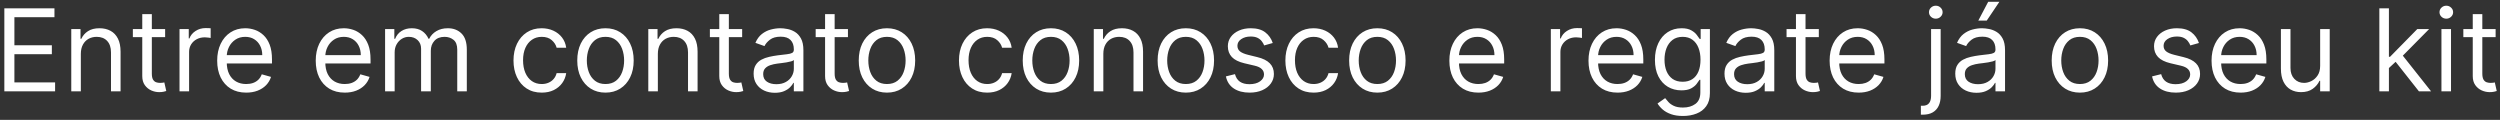 <svg width="438" height="21" viewBox="0 0 438 21" fill="none" xmlns="http://www.w3.org/2000/svg">
<rect x="0" y="0" width="438" height="21" fill="#333333" stroke="none"/>
<path d="M0.761 16V1.455H9.54V3.017H2.523V7.932H9.085V9.494H2.523V14.438H9.653V16H0.761ZM14.163 9.438V16H12.487V5.091H14.107V6.795H14.249C14.504 6.241 14.893 5.796 15.413 5.46C15.934 5.119 16.607 4.949 17.43 4.949C18.169 4.949 18.815 5.1 19.369 5.403C19.923 5.702 20.354 6.156 20.662 6.767C20.97 7.373 21.124 8.14 21.124 9.068V16H19.447V9.182C19.447 8.325 19.225 7.657 18.78 7.179C18.335 6.696 17.724 6.455 16.947 6.455C16.412 6.455 15.934 6.571 15.513 6.803C15.096 7.035 14.767 7.373 14.526 7.818C14.284 8.263 14.163 8.803 14.163 9.438ZM28.931 5.091V6.511H23.277V5.091H28.931ZM24.925 2.477H26.601V12.875C26.601 13.348 26.67 13.704 26.807 13.94C26.949 14.172 27.129 14.329 27.347 14.409C27.57 14.485 27.804 14.523 28.05 14.523C28.235 14.523 28.386 14.513 28.505 14.494C28.623 14.471 28.718 14.452 28.789 14.438L29.13 15.943C29.016 15.986 28.857 16.028 28.654 16.071C28.45 16.118 28.192 16.142 27.88 16.142C27.406 16.142 26.942 16.04 26.488 15.837C26.038 15.633 25.664 15.323 25.365 14.906C25.072 14.49 24.925 13.964 24.925 13.329V2.477ZM31.452 16V5.091H33.071V6.739H33.185C33.384 6.199 33.744 5.761 34.265 5.425C34.785 5.089 35.373 4.92 36.026 4.92C36.149 4.92 36.303 4.923 36.488 4.928C36.672 4.932 36.812 4.939 36.907 4.949V6.653C36.85 6.639 36.72 6.618 36.516 6.589C36.317 6.556 36.106 6.54 35.884 6.54C35.354 6.54 34.88 6.651 34.463 6.874C34.051 7.091 33.725 7.394 33.483 7.783C33.247 8.166 33.128 8.604 33.128 9.097V16H31.452ZM43.135 16.227C42.084 16.227 41.177 15.995 40.415 15.531C39.658 15.062 39.073 14.409 38.661 13.571C38.254 12.728 38.05 11.748 38.05 10.631C38.05 9.513 38.254 8.528 38.661 7.676C39.073 6.819 39.646 6.152 40.38 5.673C41.118 5.19 41.98 4.949 42.965 4.949C43.533 4.949 44.094 5.044 44.648 5.233C45.202 5.422 45.706 5.73 46.161 6.156C46.615 6.578 46.978 7.136 47.248 7.832C47.517 8.528 47.652 9.385 47.652 10.403V11.114H39.243V9.665H45.948C45.948 9.049 45.825 8.5 45.578 8.017C45.337 7.534 44.991 7.153 44.541 6.874C44.096 6.594 43.571 6.455 42.965 6.455C42.297 6.455 41.72 6.62 41.232 6.952C40.749 7.278 40.377 7.705 40.117 8.23C39.856 8.756 39.726 9.319 39.726 9.92V10.886C39.726 11.71 39.868 12.409 40.152 12.982C40.441 13.55 40.841 13.983 41.353 14.281C41.864 14.575 42.458 14.722 43.135 14.722C43.576 14.722 43.973 14.66 44.328 14.537C44.688 14.409 44.998 14.22 45.259 13.969C45.519 13.713 45.721 13.396 45.863 13.017L47.482 13.472C47.311 14.021 47.025 14.504 46.623 14.921C46.22 15.332 45.723 15.654 45.131 15.886C44.539 16.114 43.874 16.227 43.135 16.227ZM60.401 16.227C59.35 16.227 58.443 15.995 57.681 15.531C56.923 15.062 56.338 14.409 55.926 13.571C55.519 12.728 55.316 11.748 55.316 10.631C55.316 9.513 55.519 8.528 55.926 7.676C56.338 6.819 56.911 6.152 57.645 5.673C58.384 5.19 59.246 4.949 60.23 4.949C60.799 4.949 61.36 5.044 61.914 5.233C62.468 5.422 62.972 5.73 63.426 6.156C63.881 6.578 64.243 7.136 64.513 7.832C64.783 8.528 64.918 9.385 64.918 10.403V11.114H56.509V9.665H63.213C63.213 9.049 63.09 8.5 62.844 8.017C62.603 7.534 62.257 7.153 61.807 6.874C61.362 6.594 60.837 6.455 60.23 6.455C59.563 6.455 58.985 6.62 58.498 6.952C58.015 7.278 57.643 7.705 57.383 8.23C57.122 8.756 56.992 9.319 56.992 9.92V10.886C56.992 11.71 57.134 12.409 57.418 12.982C57.707 13.55 58.107 13.983 58.618 14.281C59.13 14.575 59.724 14.722 60.401 14.722C60.841 14.722 61.239 14.66 61.594 14.537C61.954 14.409 62.264 14.22 62.525 13.969C62.785 13.713 62.986 13.396 63.128 13.017L64.748 13.472C64.577 14.021 64.291 14.504 63.888 14.921C63.486 15.332 62.989 15.654 62.397 15.886C61.805 16.114 61.14 16.227 60.401 16.227ZM67.468 16V5.091H69.087V6.795H69.229C69.456 6.213 69.823 5.761 70.33 5.439C70.837 5.112 71.445 4.949 72.155 4.949C72.875 4.949 73.474 5.112 73.952 5.439C74.435 5.761 74.811 6.213 75.081 6.795H75.195C75.474 6.232 75.893 5.785 76.452 5.453C77.011 5.117 77.681 4.949 78.462 4.949C79.437 4.949 80.235 5.254 80.856 5.865C81.476 6.471 81.786 7.416 81.786 8.699V16H80.11V8.699C80.11 7.894 79.89 7.319 79.449 6.973C79.009 6.627 78.49 6.455 77.894 6.455C77.127 6.455 76.533 6.687 76.111 7.151C75.69 7.61 75.479 8.192 75.479 8.898V16H73.775V8.528C73.775 7.908 73.573 7.409 73.171 7.03C72.768 6.646 72.25 6.455 71.615 6.455C71.18 6.455 70.773 6.571 70.394 6.803C70.02 7.035 69.717 7.357 69.485 7.768C69.257 8.176 69.144 8.647 69.144 9.182V16H67.468ZM94.907 16.227C93.885 16.227 93.004 15.986 92.265 15.503C91.527 15.02 90.959 14.355 90.561 13.507C90.163 12.66 89.964 11.691 89.964 10.602C89.964 9.494 90.168 8.517 90.575 7.669C90.987 6.817 91.56 6.152 92.294 5.673C93.032 5.19 93.894 4.949 94.879 4.949C95.646 4.949 96.337 5.091 96.953 5.375C97.568 5.659 98.073 6.057 98.466 6.568C98.859 7.08 99.102 7.676 99.197 8.358H97.521C97.393 7.861 97.109 7.42 96.669 7.037C96.233 6.649 95.646 6.455 94.907 6.455C94.254 6.455 93.681 6.625 93.189 6.966C92.701 7.302 92.32 7.778 92.045 8.393C91.775 9.004 91.64 9.722 91.64 10.546C91.64 11.388 91.773 12.122 92.038 12.747C92.308 13.372 92.687 13.857 93.174 14.203C93.667 14.549 94.244 14.722 94.907 14.722C95.343 14.722 95.738 14.646 96.093 14.494C96.448 14.343 96.749 14.125 96.995 13.841C97.242 13.557 97.417 13.216 97.521 12.818H99.197C99.102 13.462 98.868 14.042 98.494 14.558C98.125 15.07 97.635 15.477 97.024 15.78C96.418 16.078 95.712 16.227 94.907 16.227ZM106.079 16.227C105.094 16.227 104.23 15.993 103.487 15.524C102.748 15.055 102.171 14.4 101.754 13.557C101.342 12.714 101.136 11.729 101.136 10.602C101.136 9.466 101.342 8.474 101.754 7.626C102.171 6.779 102.748 6.121 103.487 5.652C104.23 5.183 105.094 4.949 106.079 4.949C107.064 4.949 107.926 5.183 108.664 5.652C109.408 6.121 109.985 6.779 110.397 7.626C110.814 8.474 111.022 9.466 111.022 10.602C111.022 11.729 110.814 12.714 110.397 13.557C109.985 14.4 109.408 15.055 108.664 15.524C107.926 15.993 107.064 16.227 106.079 16.227ZM106.079 14.722C106.827 14.722 107.443 14.53 107.926 14.146C108.409 13.763 108.766 13.258 108.998 12.633C109.23 12.008 109.346 11.331 109.346 10.602C109.346 9.873 109.23 9.194 108.998 8.564C108.766 7.934 108.409 7.425 107.926 7.037C107.443 6.649 106.827 6.455 106.079 6.455C105.331 6.455 104.716 6.649 104.233 7.037C103.75 7.425 103.392 7.934 103.16 8.564C102.928 9.194 102.812 9.873 102.812 10.602C102.812 11.331 102.928 12.008 103.16 12.633C103.392 13.258 103.75 13.763 104.233 14.146C104.716 14.53 105.331 14.722 106.079 14.722ZM115.257 9.438V16H113.581V5.091H115.2V6.795H115.342C115.598 6.241 115.986 5.796 116.507 5.46C117.028 5.119 117.7 4.949 118.524 4.949C119.263 4.949 119.909 5.1 120.463 5.403C121.017 5.702 121.448 6.156 121.756 6.767C122.063 7.373 122.217 8.14 122.217 9.068V16H120.541V9.182C120.541 8.325 120.319 7.657 119.874 7.179C119.429 6.696 118.818 6.455 118.041 6.455C117.506 6.455 117.028 6.571 116.607 6.803C116.19 7.035 115.861 7.373 115.619 7.818C115.378 8.263 115.257 8.803 115.257 9.438ZM130.025 5.091V6.511H124.371V5.091H130.025ZM126.019 2.477H127.695V12.875C127.695 13.348 127.764 13.704 127.901 13.94C128.043 14.172 128.223 14.329 128.441 14.409C128.663 14.485 128.898 14.523 129.144 14.523C129.328 14.523 129.48 14.513 129.598 14.494C129.717 14.471 129.811 14.452 129.882 14.438L130.223 15.943C130.11 15.986 129.951 16.028 129.748 16.071C129.544 16.118 129.286 16.142 128.973 16.142C128.5 16.142 128.036 16.04 127.581 15.837C127.132 15.633 126.757 15.323 126.459 14.906C126.166 14.49 126.019 13.964 126.019 13.329V2.477ZM135.756 16.256C135.065 16.256 134.437 16.125 133.874 15.865C133.31 15.6 132.863 15.219 132.532 14.722C132.2 14.22 132.034 13.614 132.034 12.903C132.034 12.278 132.158 11.772 132.404 11.383C132.65 10.991 132.979 10.683 133.391 10.46C133.803 10.238 134.257 10.072 134.755 9.963C135.257 9.849 135.761 9.759 136.267 9.693C136.93 9.608 137.468 9.544 137.88 9.501C138.296 9.454 138.599 9.376 138.789 9.267C138.983 9.158 139.08 8.969 139.08 8.699V8.642C139.08 7.941 138.888 7.397 138.505 7.009C138.126 6.62 137.551 6.426 136.779 6.426C135.979 6.426 135.351 6.601 134.897 6.952C134.442 7.302 134.123 7.676 133.938 8.074L132.347 7.506C132.631 6.843 133.01 6.327 133.483 5.957C133.962 5.583 134.482 5.323 135.046 5.176C135.614 5.025 136.173 4.949 136.722 4.949C137.072 4.949 137.475 4.991 137.929 5.077C138.389 5.157 138.831 5.325 139.257 5.581C139.688 5.837 140.046 6.223 140.33 6.739C140.614 7.255 140.756 7.946 140.756 8.812V16H139.08V14.523H138.995C138.881 14.759 138.692 15.013 138.426 15.283C138.161 15.553 137.809 15.782 137.368 15.972C136.928 16.161 136.391 16.256 135.756 16.256ZM136.012 14.75C136.675 14.75 137.233 14.62 137.688 14.359C138.147 14.099 138.493 13.763 138.725 13.351C138.962 12.939 139.08 12.506 139.08 12.051V10.517C139.009 10.602 138.853 10.68 138.611 10.751C138.374 10.818 138.1 10.877 137.787 10.929C137.48 10.976 137.179 11.019 136.885 11.057C136.596 11.09 136.362 11.118 136.182 11.142C135.747 11.199 135.339 11.291 134.961 11.419C134.587 11.542 134.283 11.729 134.051 11.98C133.824 12.226 133.711 12.562 133.711 12.989C133.711 13.571 133.926 14.011 134.357 14.31C134.792 14.603 135.344 14.75 136.012 14.75ZM148.56 5.091V6.511H142.906V5.091H148.56ZM144.554 2.477H146.23V12.875C146.23 13.348 146.299 13.704 146.436 13.94C146.578 14.172 146.758 14.329 146.976 14.409C147.198 14.485 147.433 14.523 147.679 14.523C147.864 14.523 148.015 14.513 148.134 14.494C148.252 14.471 148.347 14.452 148.418 14.438L148.759 15.943C148.645 15.986 148.486 16.028 148.283 16.071C148.079 16.118 147.821 16.142 147.509 16.142C147.035 16.142 146.571 16.04 146.116 15.837C145.667 15.633 145.293 15.323 144.994 14.906C144.701 14.49 144.554 13.964 144.554 13.329V2.477ZM155.396 16.227C154.411 16.227 153.547 15.993 152.803 15.524C152.065 15.055 151.487 14.4 151.07 13.557C150.658 12.714 150.452 11.729 150.452 10.602C150.452 9.466 150.658 8.474 151.07 7.626C151.487 6.779 152.065 6.121 152.803 5.652C153.547 5.183 154.411 4.949 155.396 4.949C156.38 4.949 157.242 5.183 157.981 5.652C158.724 6.121 159.302 6.779 159.714 7.626C160.13 8.474 160.339 9.466 160.339 10.602C160.339 11.729 160.13 12.714 159.714 13.557C159.302 14.4 158.724 15.055 157.981 15.524C157.242 15.993 156.38 16.227 155.396 16.227ZM155.396 14.722C156.144 14.722 156.759 14.53 157.242 14.146C157.725 13.763 158.083 13.258 158.315 12.633C158.547 12.008 158.663 11.331 158.663 10.602C158.663 9.873 158.547 9.194 158.315 8.564C158.083 7.934 157.725 7.425 157.242 7.037C156.759 6.649 156.144 6.455 155.396 6.455C154.647 6.455 154.032 6.649 153.549 7.037C153.066 7.425 152.709 7.934 152.477 8.564C152.245 9.194 152.129 9.873 152.129 10.602C152.129 11.331 152.245 12.008 152.477 12.633C152.709 13.258 153.066 13.763 153.549 14.146C154.032 14.53 154.647 14.722 155.396 14.722ZM172.954 16.227C171.931 16.227 171.051 15.986 170.312 15.503C169.574 15.02 169.005 14.355 168.608 13.507C168.21 12.66 168.011 11.691 168.011 10.602C168.011 9.494 168.215 8.517 168.622 7.669C169.034 6.817 169.607 6.152 170.341 5.673C171.079 5.19 171.941 4.949 172.926 4.949C173.693 4.949 174.384 5.091 175 5.375C175.615 5.659 176.119 6.057 176.512 6.568C176.905 7.08 177.149 7.676 177.244 8.358H175.568C175.44 7.861 175.156 7.42 174.716 7.037C174.28 6.649 173.693 6.455 172.954 6.455C172.301 6.455 171.728 6.625 171.235 6.966C170.748 7.302 170.367 7.778 170.092 8.393C169.822 9.004 169.687 9.722 169.687 10.546C169.687 11.388 169.82 12.122 170.085 12.747C170.355 13.372 170.734 13.857 171.221 14.203C171.714 14.549 172.291 14.722 172.954 14.722C173.39 14.722 173.785 14.646 174.14 14.494C174.495 14.343 174.796 14.125 175.042 13.841C175.288 13.557 175.464 13.216 175.568 12.818H177.244C177.149 13.462 176.915 14.042 176.541 14.558C176.172 15.07 175.681 15.477 175.071 15.78C174.465 16.078 173.759 16.227 172.954 16.227ZM184.126 16.227C183.141 16.227 182.277 15.993 181.534 15.524C180.795 15.055 180.217 14.4 179.801 13.557C179.389 12.714 179.183 11.729 179.183 10.602C179.183 9.466 179.389 8.474 179.801 7.626C180.217 6.779 180.795 6.121 181.534 5.652C182.277 5.183 183.141 4.949 184.126 4.949C185.111 4.949 185.973 5.183 186.711 5.652C187.455 6.121 188.032 6.779 188.444 7.626C188.861 8.474 189.069 9.466 189.069 10.602C189.069 11.729 188.861 12.714 188.444 13.557C188.032 14.4 187.455 15.055 186.711 15.524C185.973 15.993 185.111 16.227 184.126 16.227ZM184.126 14.722C184.874 14.722 185.49 14.53 185.973 14.146C186.456 13.763 186.813 13.258 187.045 12.633C187.277 12.008 187.393 11.331 187.393 10.602C187.393 9.873 187.277 9.194 187.045 8.564C186.813 7.934 186.456 7.425 185.973 7.037C185.49 6.649 184.874 6.455 184.126 6.455C183.378 6.455 182.762 6.649 182.279 7.037C181.797 7.425 181.439 7.934 181.207 8.564C180.975 9.194 180.859 9.873 180.859 10.602C180.859 11.331 180.975 12.008 181.207 12.633C181.439 13.258 181.797 13.763 182.279 14.146C182.762 14.53 183.378 14.722 184.126 14.722ZM193.304 9.438V16H191.628V5.091H193.247V6.795H193.389C193.645 6.241 194.033 5.796 194.554 5.46C195.075 5.119 195.747 4.949 196.571 4.949C197.31 4.949 197.956 5.1 198.51 5.403C199.064 5.702 199.495 6.156 199.803 6.767C200.11 7.373 200.264 8.14 200.264 9.068V16H198.588V9.182C198.588 8.325 198.366 7.657 197.92 7.179C197.475 6.696 196.865 6.455 196.088 6.455C195.553 6.455 195.075 6.571 194.653 6.803C194.237 7.035 193.908 7.373 193.666 7.818C193.425 8.263 193.304 8.803 193.304 9.438ZM207.759 16.227C206.774 16.227 205.91 15.993 205.167 15.524C204.428 15.055 203.85 14.4 203.434 13.557C203.022 12.714 202.816 11.729 202.816 10.602C202.816 9.466 203.022 8.474 203.434 7.626C203.85 6.779 204.428 6.121 205.167 5.652C205.91 5.183 206.774 4.949 207.759 4.949C208.744 4.949 209.605 5.183 210.344 5.652C211.087 6.121 211.665 6.779 212.077 7.626C212.494 8.474 212.702 9.466 212.702 10.602C212.702 11.729 212.494 12.714 212.077 13.557C211.665 14.4 211.087 15.055 210.344 15.524C209.605 15.993 208.744 16.227 207.759 16.227ZM207.759 14.722C208.507 14.722 209.123 14.53 209.605 14.146C210.088 13.763 210.446 13.258 210.678 12.633C210.91 12.008 211.026 11.331 211.026 10.602C211.026 9.873 210.91 9.194 210.678 8.564C210.446 7.934 210.088 7.425 209.605 7.037C209.123 6.649 208.507 6.455 207.759 6.455C207.011 6.455 206.395 6.649 205.912 7.037C205.429 7.425 205.072 7.934 204.84 8.564C204.608 9.194 204.492 9.873 204.492 10.602C204.492 11.331 204.608 12.008 204.84 12.633C205.072 13.258 205.429 13.763 205.912 14.146C206.395 14.53 207.011 14.722 207.759 14.722ZM222.988 7.534L221.482 7.96C221.388 7.709 221.248 7.465 221.063 7.229C220.883 6.987 220.637 6.788 220.325 6.632C220.012 6.476 219.612 6.398 219.124 6.398C218.457 6.398 217.9 6.552 217.455 6.859C217.015 7.162 216.795 7.548 216.795 8.017C216.795 8.434 216.946 8.763 217.249 9.004C217.552 9.246 218.026 9.447 218.67 9.608L220.289 10.006C221.264 10.242 221.991 10.605 222.469 11.092C222.948 11.575 223.187 12.198 223.187 12.96C223.187 13.585 223.007 14.144 222.647 14.636C222.292 15.129 221.795 15.517 221.156 15.801C220.516 16.085 219.773 16.227 218.925 16.227C217.813 16.227 216.892 15.986 216.163 15.503C215.433 15.02 214.972 14.314 214.778 13.386L216.369 12.989C216.52 13.576 216.807 14.016 217.228 14.31C217.654 14.603 218.21 14.75 218.897 14.75C219.678 14.75 220.299 14.584 220.758 14.253C221.222 13.917 221.454 13.514 221.454 13.046C221.454 12.667 221.321 12.349 221.056 12.094C220.791 11.833 220.384 11.639 219.835 11.511L218.016 11.085C217.017 10.848 216.283 10.482 215.815 9.984C215.351 9.482 215.119 8.855 215.119 8.102C215.119 7.487 215.291 6.942 215.637 6.469C215.987 5.995 216.463 5.624 217.065 5.354C217.671 5.084 218.357 4.949 219.124 4.949C220.204 4.949 221.051 5.186 221.667 5.659C222.287 6.133 222.728 6.758 222.988 7.534ZM230.142 16.227C229.119 16.227 228.238 15.986 227.5 15.503C226.761 15.02 226.193 14.355 225.795 13.507C225.397 12.66 225.199 11.691 225.199 10.602C225.199 9.494 225.402 8.517 225.809 7.669C226.221 6.817 226.794 6.152 227.528 5.673C228.267 5.19 229.128 4.949 230.113 4.949C230.88 4.949 231.572 5.091 232.187 5.375C232.803 5.659 233.307 6.057 233.7 6.568C234.093 7.08 234.337 7.676 234.431 8.358H232.755C232.627 7.861 232.343 7.42 231.903 7.037C231.467 6.649 230.88 6.455 230.142 6.455C229.488 6.455 228.915 6.625 228.423 6.966C227.935 7.302 227.554 7.778 227.279 8.393C227.01 9.004 226.875 9.722 226.875 10.546C226.875 11.388 227.007 12.122 227.272 12.747C227.542 13.372 227.921 13.857 228.409 14.203C228.901 14.549 229.479 14.722 230.142 14.722C230.577 14.722 230.973 14.646 231.328 14.494C231.683 14.343 231.984 14.125 232.23 13.841C232.476 13.557 232.651 13.216 232.755 12.818H234.431C234.337 13.462 234.102 14.042 233.728 14.558C233.359 15.07 232.869 15.477 232.258 15.78C231.652 16.078 230.947 16.227 230.142 16.227ZM241.314 16.227C240.329 16.227 239.465 15.993 238.721 15.524C237.983 15.055 237.405 14.4 236.988 13.557C236.576 12.714 236.37 11.729 236.37 10.602C236.37 9.466 236.576 8.474 236.988 7.626C237.405 6.779 237.983 6.121 238.721 5.652C239.465 5.183 240.329 4.949 241.314 4.949C242.298 4.949 243.16 5.183 243.899 5.652C244.642 6.121 245.22 6.779 245.632 7.626C246.048 8.474 246.257 9.466 246.257 10.602C246.257 11.729 246.048 12.714 245.632 13.557C245.22 14.4 244.642 15.055 243.899 15.524C243.16 15.993 242.298 16.227 241.314 16.227ZM241.314 14.722C242.062 14.722 242.677 14.53 243.16 14.146C243.643 13.763 244.001 13.258 244.233 12.633C244.465 12.008 244.581 11.331 244.581 10.602C244.581 9.873 244.465 9.194 244.233 8.564C244.001 7.934 243.643 7.425 243.16 7.037C242.677 6.649 242.062 6.455 241.314 6.455C240.565 6.455 239.95 6.649 239.467 7.037C238.984 7.425 238.627 7.934 238.395 8.564C238.163 9.194 238.047 9.873 238.047 10.602C238.047 11.331 238.163 12.008 238.395 12.633C238.627 13.258 238.984 13.763 239.467 14.146C239.95 14.53 240.565 14.722 241.314 14.722ZM259.014 16.227C257.963 16.227 257.056 15.995 256.294 15.531C255.536 15.062 254.952 14.409 254.54 13.571C254.133 12.728 253.929 11.748 253.929 10.631C253.929 9.513 254.133 8.528 254.54 7.676C254.952 6.819 255.525 6.152 256.259 5.673C256.997 5.19 257.859 4.949 258.844 4.949C259.412 4.949 259.973 5.044 260.527 5.233C261.081 5.422 261.585 5.73 262.04 6.156C262.494 6.578 262.857 7.136 263.126 7.832C263.396 8.528 263.531 9.385 263.531 10.403V11.114H255.122V9.665H261.827C261.827 9.049 261.704 8.5 261.457 8.017C261.216 7.534 260.87 7.153 260.42 6.874C259.975 6.594 259.45 6.455 258.844 6.455C258.176 6.455 257.598 6.62 257.111 6.952C256.628 7.278 256.256 7.705 255.996 8.23C255.735 8.756 255.605 9.319 255.605 9.92V10.886C255.605 11.71 255.747 12.409 256.031 12.982C256.32 13.55 256.72 13.983 257.232 14.281C257.743 14.575 258.337 14.722 259.014 14.722C259.455 14.722 259.852 14.66 260.207 14.537C260.567 14.409 260.877 14.22 261.138 13.969C261.398 13.713 261.599 13.396 261.741 13.017L263.361 13.472C263.19 14.021 262.904 14.504 262.501 14.921C262.099 15.332 261.602 15.654 261.01 15.886C260.418 16.114 259.753 16.227 259.014 16.227ZM271.706 16V5.091H273.325V6.739H273.439C273.638 6.199 273.998 5.761 274.518 5.425C275.039 5.089 275.626 4.92 276.28 4.92C276.403 4.92 276.557 4.923 276.741 4.928C276.926 4.932 277.066 4.939 277.161 4.949V6.653C277.104 6.639 276.973 6.618 276.77 6.589C276.571 6.556 276.36 6.54 276.138 6.54C275.607 6.54 275.134 6.651 274.717 6.874C274.305 7.091 273.979 7.394 273.737 7.783C273.5 8.166 273.382 8.604 273.382 9.097V16H271.706ZM283.389 16.227C282.338 16.227 281.431 15.995 280.669 15.531C279.911 15.062 279.327 14.409 278.915 13.571C278.508 12.728 278.304 11.748 278.304 10.631C278.304 9.513 278.508 8.528 278.915 7.676C279.327 6.819 279.9 6.152 280.634 5.673C281.372 5.19 282.234 4.949 283.219 4.949C283.787 4.949 284.348 5.044 284.902 5.233C285.456 5.422 285.96 5.73 286.415 6.156C286.869 6.578 287.232 7.136 287.501 7.832C287.771 8.528 287.906 9.385 287.906 10.403V11.114H279.497V9.665H286.202C286.202 9.049 286.079 8.5 285.832 8.017C285.591 7.534 285.245 7.153 284.795 6.874C284.35 6.594 283.825 6.455 283.219 6.455C282.551 6.455 281.973 6.62 281.486 6.952C281.003 7.278 280.631 7.705 280.371 8.23C280.11 8.756 279.98 9.319 279.98 9.92V10.886C279.98 11.71 280.122 12.409 280.406 12.982C280.695 13.55 281.095 13.983 281.607 14.281C282.118 14.575 282.712 14.722 283.389 14.722C283.83 14.722 284.227 14.66 284.582 14.537C284.942 14.409 285.252 14.22 285.513 13.969C285.773 13.713 285.974 13.396 286.116 13.017L287.736 13.472C287.565 14.021 287.279 14.504 286.876 14.921C286.474 15.332 285.977 15.654 285.385 15.886C284.793 16.114 284.128 16.227 283.389 16.227ZM294.859 20.318C294.05 20.318 293.354 20.214 292.771 20.006C292.189 19.802 291.704 19.532 291.315 19.196C290.932 18.865 290.626 18.509 290.399 18.131L291.734 17.193C291.886 17.392 292.078 17.619 292.31 17.875C292.542 18.135 292.859 18.36 293.261 18.55C293.669 18.744 294.201 18.841 294.859 18.841C295.74 18.841 296.467 18.628 297.04 18.202C297.613 17.776 297.899 17.108 297.899 16.199V13.983H297.757C297.634 14.182 297.459 14.428 297.232 14.722C297.009 15.01 296.687 15.268 296.266 15.496C295.849 15.718 295.286 15.829 294.575 15.829C293.695 15.829 292.904 15.621 292.203 15.204C291.507 14.788 290.955 14.182 290.548 13.386C290.146 12.591 289.945 11.625 289.945 10.489C289.945 9.371 290.141 8.398 290.534 7.57C290.927 6.736 291.474 6.092 292.175 5.638C292.875 5.178 293.685 4.949 294.604 4.949C295.314 4.949 295.877 5.067 296.294 5.304C296.715 5.536 297.037 5.801 297.26 6.099C297.487 6.393 297.662 6.634 297.786 6.824H297.956V5.091H299.575V16.312C299.575 17.25 299.362 18.012 298.936 18.599C298.515 19.191 297.946 19.625 297.232 19.899C296.521 20.178 295.731 20.318 294.859 20.318ZM294.803 14.324C295.475 14.324 296.043 14.17 296.507 13.862C296.971 13.555 297.324 13.112 297.565 12.534C297.807 11.956 297.928 11.265 297.928 10.46C297.928 9.674 297.809 8.981 297.572 8.379C297.336 7.778 296.985 7.307 296.521 6.966C296.057 6.625 295.484 6.455 294.803 6.455C294.092 6.455 293.5 6.634 293.027 6.994C292.558 7.354 292.205 7.837 291.969 8.443C291.737 9.049 291.621 9.722 291.621 10.46C291.621 11.218 291.739 11.888 291.976 12.47C292.217 13.048 292.572 13.502 293.041 13.834C293.515 14.161 294.102 14.324 294.803 14.324ZM305.854 16.256C305.162 16.256 304.535 16.125 303.972 15.865C303.408 15.6 302.961 15.219 302.629 14.722C302.298 14.22 302.132 13.614 302.132 12.903C302.132 12.278 302.255 11.772 302.501 11.383C302.748 10.991 303.077 10.683 303.489 10.46C303.901 10.238 304.355 10.072 304.852 9.963C305.354 9.849 305.858 9.759 306.365 9.693C307.028 9.608 307.565 9.544 307.977 9.501C308.394 9.454 308.697 9.376 308.886 9.267C309.08 9.158 309.178 8.969 309.178 8.699V8.642C309.178 7.941 308.986 7.397 308.602 7.009C308.223 6.62 307.648 6.426 306.876 6.426C306.076 6.426 305.449 6.601 304.994 6.952C304.54 7.302 304.22 7.676 304.036 8.074L302.445 7.506C302.729 6.843 303.107 6.327 303.581 5.957C304.059 5.583 304.58 5.323 305.143 5.176C305.712 5.025 306.27 4.949 306.82 4.949C307.17 4.949 307.572 4.991 308.027 5.077C308.486 5.157 308.929 5.325 309.355 5.581C309.786 5.837 310.143 6.223 310.428 6.739C310.712 7.255 310.854 7.946 310.854 8.812V16H309.178V14.523H309.092C308.979 14.759 308.789 15.013 308.524 15.283C308.259 15.553 307.906 15.782 307.466 15.972C307.026 16.161 306.488 16.256 305.854 16.256ZM306.109 14.75C306.772 14.75 307.331 14.62 307.786 14.359C308.245 14.099 308.59 13.763 308.822 13.351C309.059 12.939 309.178 12.506 309.178 12.051V10.517C309.107 10.602 308.95 10.68 308.709 10.751C308.472 10.818 308.197 10.877 307.885 10.929C307.577 10.976 307.277 11.019 306.983 11.057C306.694 11.09 306.46 11.118 306.28 11.142C305.844 11.199 305.437 11.291 305.058 11.419C304.684 11.542 304.381 11.729 304.149 11.98C303.922 12.226 303.808 12.562 303.808 12.989C303.808 13.571 304.024 14.011 304.455 14.31C304.89 14.603 305.442 14.75 306.109 14.75ZM318.657 5.091V6.511H313.004V5.091H318.657ZM314.652 2.477H316.328V12.875C316.328 13.348 316.396 13.704 316.534 13.94C316.676 14.172 316.856 14.329 317.074 14.409C317.296 14.485 317.53 14.523 317.777 14.523C317.961 14.523 318.113 14.513 318.231 14.494C318.35 14.471 318.444 14.452 318.515 14.438L318.856 15.943C318.743 15.986 318.584 16.028 318.38 16.071C318.177 16.118 317.919 16.142 317.606 16.142C317.133 16.142 316.669 16.04 316.214 15.837C315.764 15.633 315.39 15.323 315.092 14.906C314.798 14.49 314.652 13.964 314.652 13.329V2.477ZM325.635 16.227C324.584 16.227 323.677 15.995 322.915 15.531C322.158 15.062 321.573 14.409 321.161 13.571C320.754 12.728 320.55 11.748 320.55 10.631C320.55 9.513 320.754 8.528 321.161 7.676C321.573 6.819 322.146 6.152 322.88 5.673C323.618 5.19 324.48 4.949 325.465 4.949C326.033 4.949 326.594 5.044 327.148 5.233C327.702 5.422 328.206 5.73 328.661 6.156C329.115 6.578 329.478 7.136 329.748 7.832C330.017 8.528 330.152 9.385 330.152 10.403V11.114H321.743V9.665H328.448C328.448 9.049 328.325 8.5 328.078 8.017C327.837 7.534 327.491 7.153 327.042 6.874C326.596 6.594 326.071 6.455 325.465 6.455C324.797 6.455 324.22 6.62 323.732 6.952C323.249 7.278 322.877 7.705 322.617 8.23C322.356 8.756 322.226 9.319 322.226 9.92V10.886C322.226 11.71 322.368 12.409 322.652 12.982C322.941 13.55 323.341 13.983 323.853 14.281C324.364 14.575 324.958 14.722 325.635 14.722C326.076 14.722 326.473 14.66 326.828 14.537C327.188 14.409 327.498 14.22 327.759 13.969C328.019 13.713 328.221 13.396 328.363 13.017L329.982 13.472C329.811 14.021 329.525 14.504 329.123 14.921C328.72 15.332 328.223 15.654 327.631 15.886C327.039 16.114 326.374 16.227 325.635 16.227ZM338.327 5.091H340.003V16.796C340.003 17.468 339.887 18.05 339.655 18.543C339.428 19.035 339.082 19.416 338.618 19.686C338.159 19.956 337.579 20.091 336.878 20.091C336.821 20.091 336.765 20.091 336.708 20.091C336.651 20.091 336.594 20.091 336.537 20.091V18.528C336.594 18.528 336.646 18.528 336.694 18.528C336.741 18.528 336.793 18.528 336.85 18.528C337.361 18.528 337.735 18.377 337.972 18.074C338.209 17.776 338.327 17.349 338.327 16.796V5.091ZM339.151 3.273C338.824 3.273 338.542 3.161 338.306 2.939C338.074 2.716 337.958 2.449 337.958 2.136C337.958 1.824 338.074 1.556 338.306 1.334C338.542 1.111 338.824 1 339.151 1C339.478 1 339.757 1.111 339.989 1.334C340.226 1.556 340.344 1.824 340.344 2.136C340.344 2.449 340.226 2.716 339.989 2.939C339.757 3.161 339.478 3.273 339.151 3.273ZM346.283 16.256C345.592 16.256 344.965 16.125 344.401 15.865C343.838 15.6 343.39 15.219 343.059 14.722C342.728 14.22 342.562 13.614 342.562 12.903C342.562 12.278 342.685 11.772 342.931 11.383C343.177 10.991 343.506 10.683 343.918 10.46C344.33 10.238 344.785 10.072 345.282 9.963C345.784 9.849 346.288 9.759 346.795 9.693C347.458 9.608 347.995 9.544 348.407 9.501C348.824 9.454 349.127 9.376 349.316 9.267C349.51 9.158 349.607 8.969 349.607 8.699V8.642C349.607 7.941 349.415 7.397 349.032 7.009C348.653 6.62 348.078 6.426 347.306 6.426C346.506 6.426 345.879 6.601 345.424 6.952C344.969 7.302 344.65 7.676 344.465 8.074L342.874 7.506C343.158 6.843 343.537 6.327 344.011 5.957C344.489 5.583 345.01 5.323 345.573 5.176C346.141 5.025 346.7 4.949 347.249 4.949C347.6 4.949 348.002 4.991 348.457 5.077C348.916 5.157 349.359 5.325 349.785 5.581C350.216 5.837 350.573 6.223 350.857 6.739C351.141 7.255 351.283 7.946 351.283 8.812V16H349.607V14.523H349.522C349.408 14.759 349.219 15.013 348.954 15.283C348.689 15.553 348.336 15.782 347.896 15.972C347.455 16.161 346.918 16.256 346.283 16.256ZM346.539 14.75C347.202 14.75 347.761 14.62 348.215 14.359C348.674 14.099 349.02 13.763 349.252 13.351C349.489 12.939 349.607 12.506 349.607 12.051V10.517C349.536 10.602 349.38 10.68 349.138 10.751C348.902 10.818 348.627 10.877 348.315 10.929C348.007 10.976 347.706 11.019 347.413 11.057C347.124 11.09 346.889 11.118 346.71 11.142C346.274 11.199 345.867 11.291 345.488 11.419C345.114 11.542 344.811 11.729 344.579 11.98C344.352 12.226 344.238 12.562 344.238 12.989C344.238 13.571 344.453 14.011 344.884 14.31C345.32 14.603 345.871 14.75 346.539 14.75ZM346.596 3.614L348.329 0.318H350.289L348.073 3.614H346.596ZM364.4 16.227C363.415 16.227 362.551 15.993 361.807 15.524C361.069 15.055 360.491 14.4 360.074 13.557C359.662 12.714 359.456 11.729 359.456 10.602C359.456 9.466 359.662 8.474 360.074 7.626C360.491 6.779 361.069 6.121 361.807 5.652C362.551 5.183 363.415 4.949 364.4 4.949C365.384 4.949 366.246 5.183 366.985 5.652C367.728 6.121 368.306 6.779 368.718 7.626C369.134 8.474 369.343 9.466 369.343 10.602C369.343 11.729 369.134 12.714 368.718 13.557C368.306 14.4 367.728 15.055 366.985 15.524C366.246 15.993 365.384 16.227 364.4 16.227ZM364.4 14.722C365.148 14.722 365.763 14.53 366.246 14.146C366.729 13.763 367.087 13.258 367.319 12.633C367.551 12.008 367.667 11.331 367.667 10.602C367.667 9.873 367.551 9.194 367.319 8.564C367.087 7.934 366.729 7.425 366.246 7.037C365.763 6.649 365.148 6.455 364.4 6.455C363.651 6.455 363.036 6.649 362.553 7.037C362.07 7.425 361.712 7.934 361.48 8.564C361.248 9.194 361.132 9.873 361.132 10.602C361.132 11.331 361.248 12.008 361.48 12.633C361.712 13.258 362.07 13.763 362.553 14.146C363.036 14.53 363.651 14.722 364.4 14.722ZM385.254 7.534L383.748 7.96C383.653 7.709 383.513 7.465 383.329 7.229C383.149 6.987 382.903 6.788 382.59 6.632C382.278 6.476 381.878 6.398 381.39 6.398C380.722 6.398 380.166 6.552 379.721 6.859C379.281 7.162 379.06 7.548 379.06 8.017C379.06 8.434 379.212 8.763 379.515 9.004C379.818 9.246 380.291 9.447 380.935 9.608L382.555 10.006C383.53 10.242 384.257 10.605 384.735 11.092C385.213 11.575 385.452 12.198 385.452 12.96C385.452 13.585 385.272 14.144 384.913 14.636C384.558 15.129 384.06 15.517 383.421 15.801C382.782 16.085 382.039 16.227 381.191 16.227C380.078 16.227 379.157 15.986 378.428 15.503C377.699 15.02 377.237 14.314 377.043 13.386L378.634 12.989C378.786 13.576 379.072 14.016 379.494 14.31C379.92 14.603 380.476 14.75 381.163 14.75C381.944 14.75 382.564 14.584 383.023 14.253C383.487 13.917 383.719 13.514 383.719 13.046C383.719 12.667 383.587 12.349 383.322 12.094C383.057 11.833 382.649 11.639 382.1 11.511L380.282 11.085C379.283 10.848 378.549 10.482 378.08 9.984C377.616 9.482 377.384 8.855 377.384 8.102C377.384 7.487 377.557 6.942 377.903 6.469C378.253 5.995 378.729 5.624 379.33 5.354C379.936 5.084 380.623 4.949 381.39 4.949C382.469 4.949 383.317 5.186 383.933 5.659C384.553 6.133 384.993 6.758 385.254 7.534ZM392.549 16.227C391.498 16.227 390.592 15.995 389.829 15.531C389.072 15.062 388.487 14.409 388.075 13.571C387.668 12.728 387.464 11.748 387.464 10.631C387.464 9.513 387.668 8.528 388.075 7.676C388.487 6.819 389.06 6.152 389.794 5.673C390.532 5.19 391.394 4.949 392.379 4.949C392.947 4.949 393.508 5.044 394.062 5.233C394.616 5.422 395.12 5.73 395.575 6.156C396.029 6.578 396.392 7.136 396.662 7.832C396.931 8.528 397.066 9.385 397.066 10.403V11.114H388.657V9.665H395.362C395.362 9.049 395.239 8.5 394.993 8.017C394.751 7.534 394.405 7.153 393.956 6.874C393.511 6.594 392.985 6.455 392.379 6.455C391.711 6.455 391.134 6.62 390.646 6.952C390.163 7.278 389.791 7.705 389.531 8.23C389.27 8.756 389.14 9.319 389.14 9.92V10.886C389.14 11.71 389.282 12.409 389.566 12.982C389.855 13.55 390.255 13.983 390.767 14.281C391.278 14.575 391.872 14.722 392.549 14.722C392.99 14.722 393.387 14.66 393.743 14.537C394.102 14.409 394.413 14.22 394.673 13.969C394.933 13.713 395.135 13.396 395.277 13.017L396.896 13.472C396.725 14.021 396.439 14.504 396.037 14.921C395.634 15.332 395.137 15.654 394.545 15.886C393.953 16.114 393.288 16.227 392.549 16.227ZM406.491 11.54V5.091H408.167V16H406.491V14.153H406.377C406.122 14.707 405.724 15.178 405.184 15.567C404.645 15.95 403.963 16.142 403.139 16.142C402.457 16.142 401.851 15.993 401.321 15.695C400.79 15.392 400.374 14.937 400.071 14.331C399.768 13.72 399.616 12.951 399.616 12.023V5.091H401.292V11.909C401.292 12.704 401.515 13.339 401.96 13.812C402.41 14.286 402.983 14.523 403.679 14.523C404.095 14.523 404.519 14.416 404.95 14.203C405.386 13.99 405.75 13.663 406.044 13.223C406.342 12.783 406.491 12.222 406.491 11.54ZM418.425 12.023L418.396 9.949H418.737L423.51 5.091H425.584L420.499 10.233H420.357L418.425 12.023ZM416.862 16V1.455H418.538V16H416.862ZM423.794 16L419.533 10.602L420.726 9.438L425.925 16H423.794ZM427.741 16V5.091H429.417V16H427.741ZM428.593 3.273C428.267 3.273 427.985 3.161 427.748 2.939C427.516 2.716 427.4 2.449 427.4 2.136C427.4 1.824 427.516 1.556 427.748 1.334C427.985 1.111 428.267 1 428.593 1C428.92 1 429.199 1.111 429.431 1.334C429.668 1.556 429.787 1.824 429.787 2.136C429.787 2.449 429.668 2.716 429.431 2.939C429.199 3.161 428.92 3.273 428.593 3.273ZM437.232 5.091V6.511H431.578V5.091H437.232ZM433.226 2.477H434.902V12.875C434.902 13.348 434.971 13.704 435.108 13.94C435.25 14.172 435.43 14.329 435.648 14.409C435.87 14.485 436.105 14.523 436.351 14.523C436.536 14.523 436.687 14.513 436.805 14.494C436.924 14.471 437.018 14.452 437.089 14.438L437.43 15.943C437.317 15.986 437.158 16.028 436.955 16.071C436.751 16.118 436.493 16.142 436.18 16.142C435.707 16.142 435.243 16.04 434.788 15.837C434.339 15.633 433.964 15.323 433.666 14.906C433.373 14.49 433.226 13.964 433.226 13.329V2.477Z" fill="white"/>
</svg>
